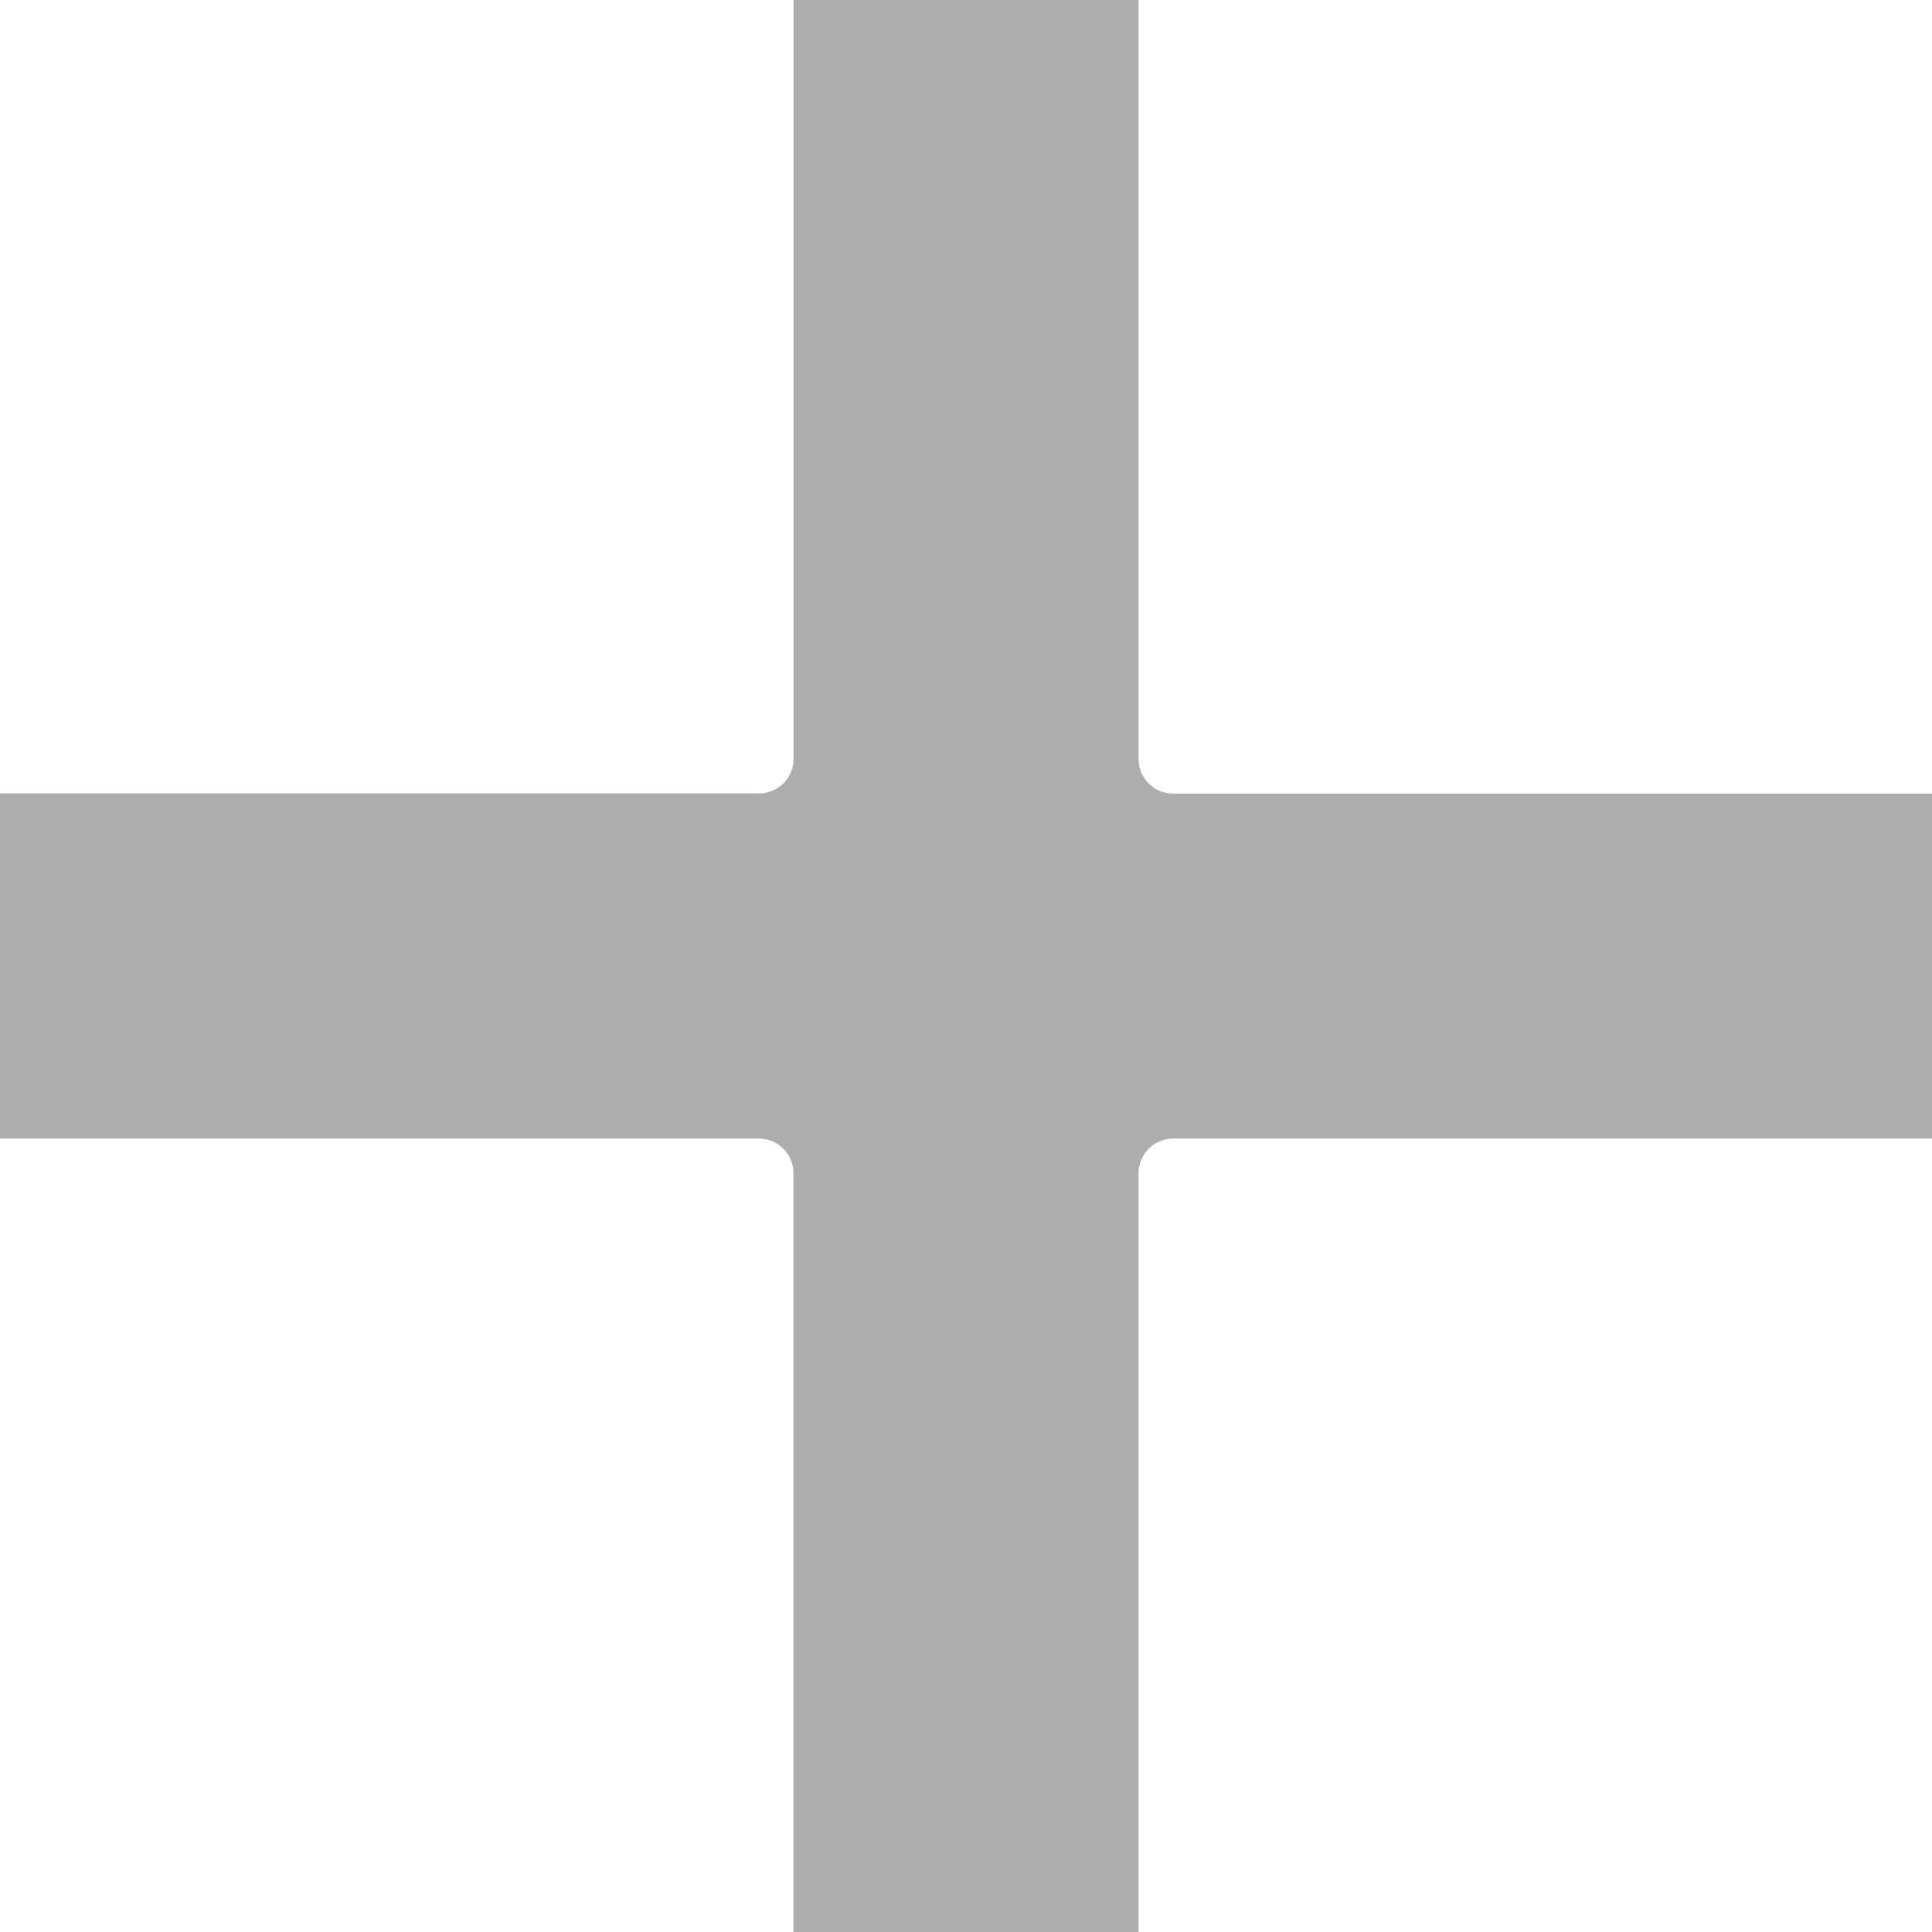 <svg xmlns="http://www.w3.org/2000/svg" width="11.949" height="11.949" viewBox="0 0 11.949 11.949">
  <path id="add_1_" data-name="add (1)" d="M7.255,4.908a.213.213,0,0,1-.213-.213V0H4.908V4.694a.213.213,0,0,1-.213.213H0V7.042H4.694a.213.213,0,0,1,.213.213v4.694H7.042V7.255a.213.213,0,0,1,.213-.213h4.694V4.908Zm0,0" fill="#ADADAD"/>
</svg>
